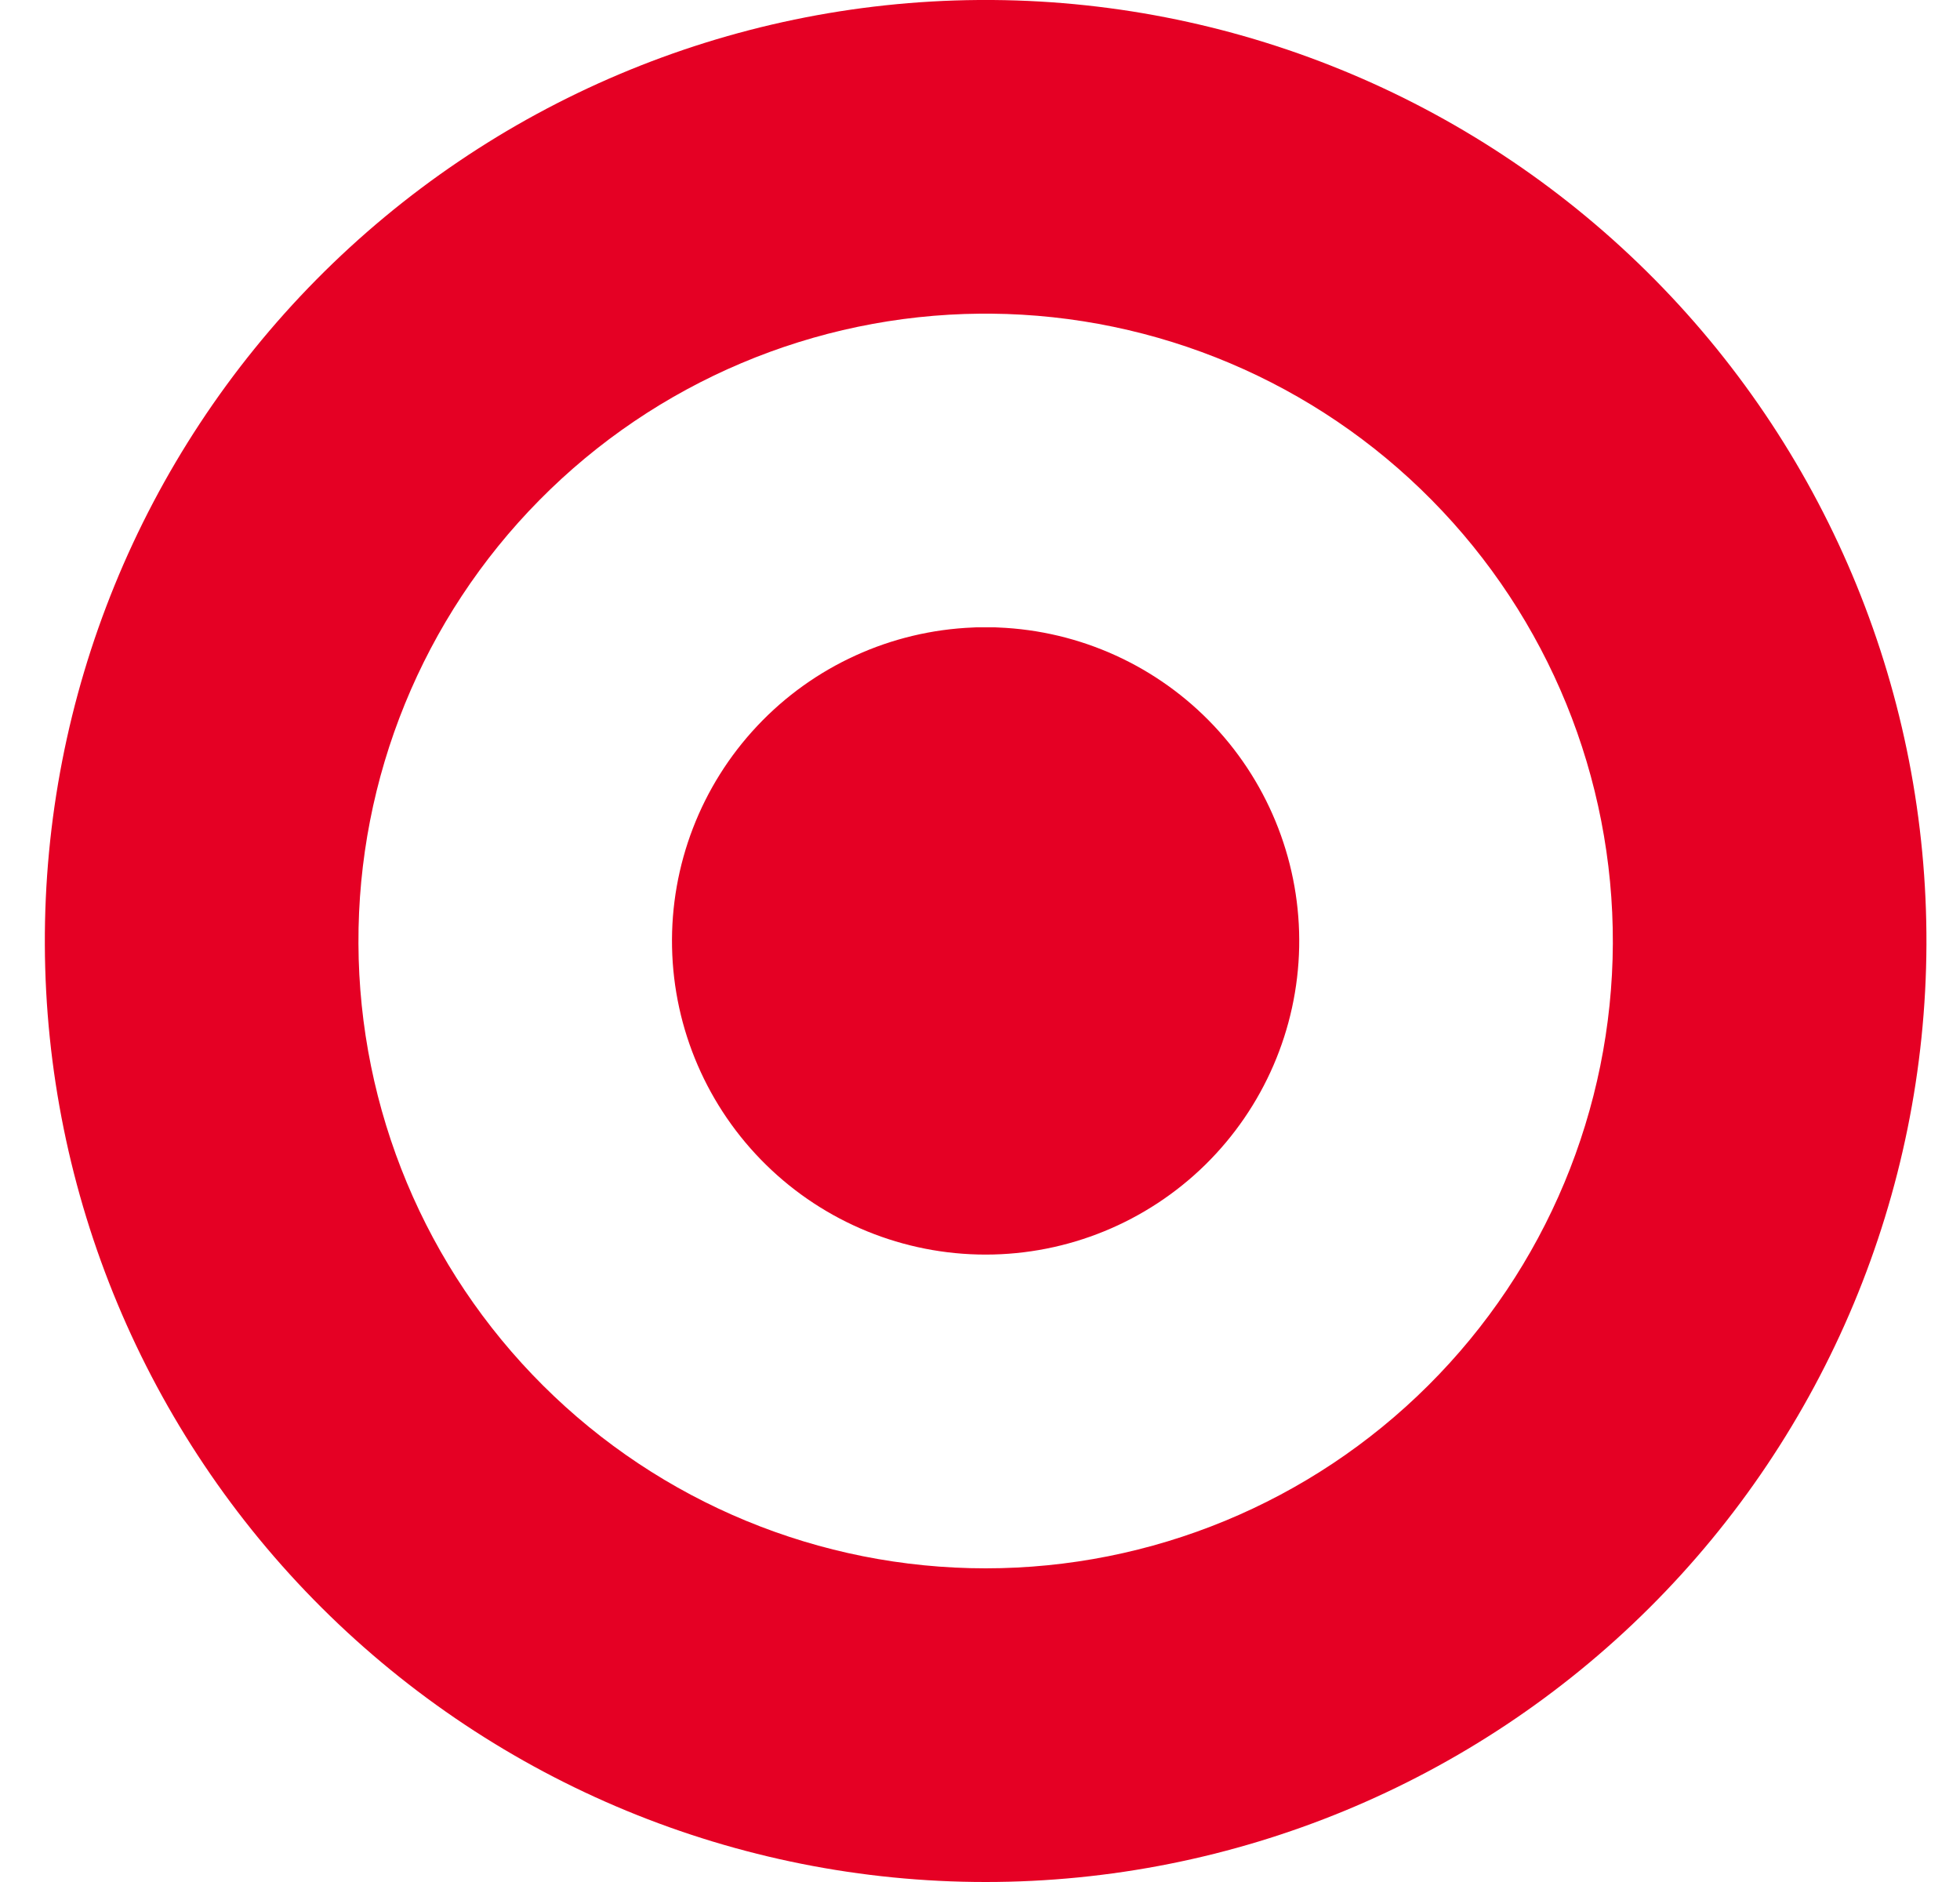 <svg width="25" height="24" viewBox="0 0 25 24" fill="none" xmlns="http://www.w3.org/2000/svg">
<g id="logo" clip-path="url(#clip0_2216_13513)">
<path id="Vector (Stroke)" fill-rule="evenodd" clip-rule="evenodd" d="M12.484 0H12.66L12.668 6.39352e-05C15.842 0.025 18.877 1.308 21.108 3.566C23.339 5.824 24.584 8.874 24.572 12.048C24.559 15.222 23.289 18.262 21.04 20.502C18.791 22.742 15.746 24 12.572 24C9.397 24 6.352 22.742 4.103 20.502C1.854 18.262 0.584 15.222 0.572 12.048C0.559 8.874 1.804 5.824 4.035 3.566C6.267 1.308 9.301 0.025 12.476 6.39352e-05L12.484 0ZM12.5 4C10.387 4.019 8.366 4.873 6.881 6.377C5.393 7.882 4.563 9.916 4.572 12.032C4.58 14.148 5.427 16.175 6.926 17.668C8.425 19.162 10.455 20 12.572 20C14.688 20 16.718 19.162 18.217 17.668C19.717 16.175 20.563 14.148 20.572 12.032C20.58 9.916 19.75 7.882 18.262 6.377C16.777 4.873 14.757 4.019 12.643 4H12.5ZM12.452 8H12.692L12.732 8.002C13.778 8.044 14.766 8.494 15.484 9.256C16.201 10.018 16.592 11.032 16.571 12.079C16.55 13.125 16.119 14.122 15.372 14.855C14.624 15.588 13.619 15.999 12.572 15.999C11.525 15.999 10.519 15.588 9.772 14.855C9.024 14.122 8.593 13.125 8.572 12.079C8.551 11.032 8.942 10.018 9.66 9.256C10.377 8.494 11.365 8.044 12.412 8.002L12.452 8Z" fill="#E50024"/>
</g>
<defs>
<clipPath id="clip0_2216_13513">
<rect width="24" height="24" fill="white" transform="translate(0.571)"/>
</clipPath>
</defs>
</svg>
